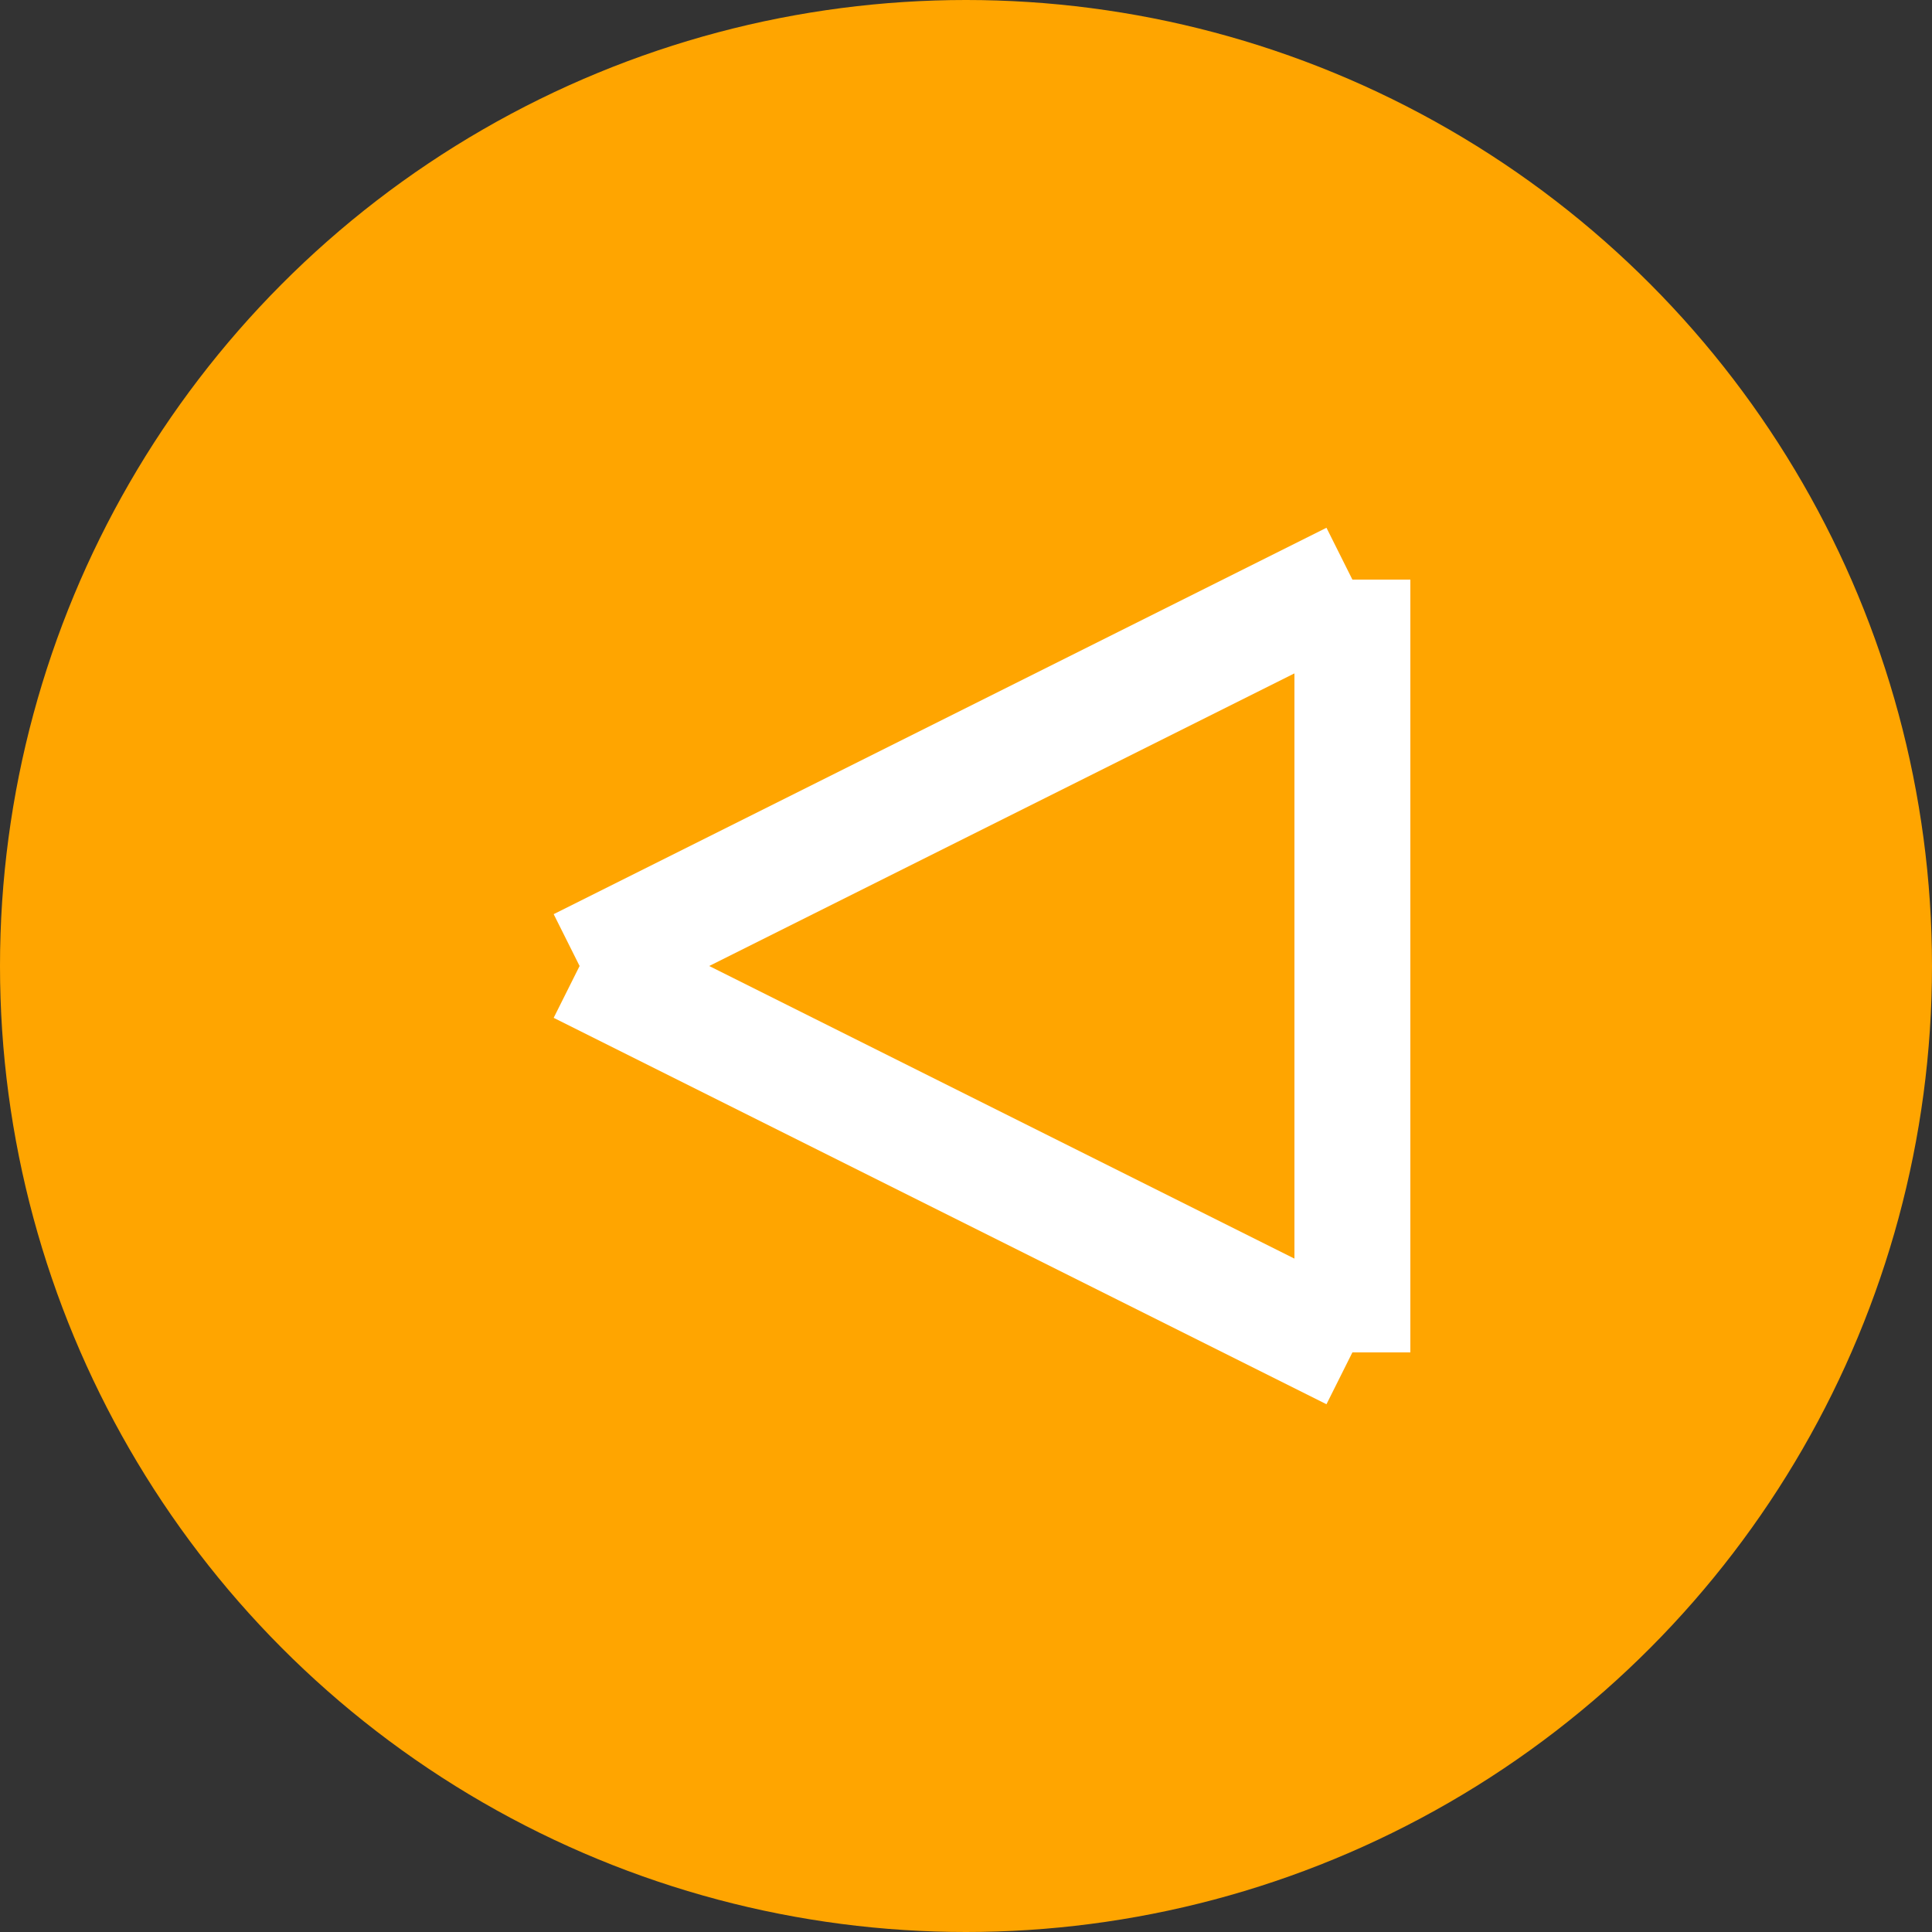 <?xml version="1.0" encoding="UTF-8"?>
<!DOCTYPE svg PUBLIC "-//W3C//DTD SVG 1.1//EN" "http://www.w3.org/Graphics/SVG/1.1/DTD/svg11.dtd">
<svg version="1.1" xmlns="http://www.w3.org/2000/svg" xmlns:xlink="http://www.w3.org/1999/xlink" width="50" height="50"  xml:space="preserve">
    <rect width="100%" height="100%" fill="#333333" stroke="none"/>
    <circle cx="25" cy="25" r="25" fill="orange" ></circle>
    <line x1="15" y1="25" x2="35" y2="15" stroke="white" stroke-width="3"></line>
    <line x1="35" y1="15" x2="35" y2="35" stroke="white" stroke-width="3"></line>
    <line x1="35" y1="35" x2="15" y2="25" stroke="white" stroke-width="3"></line>
</svg>